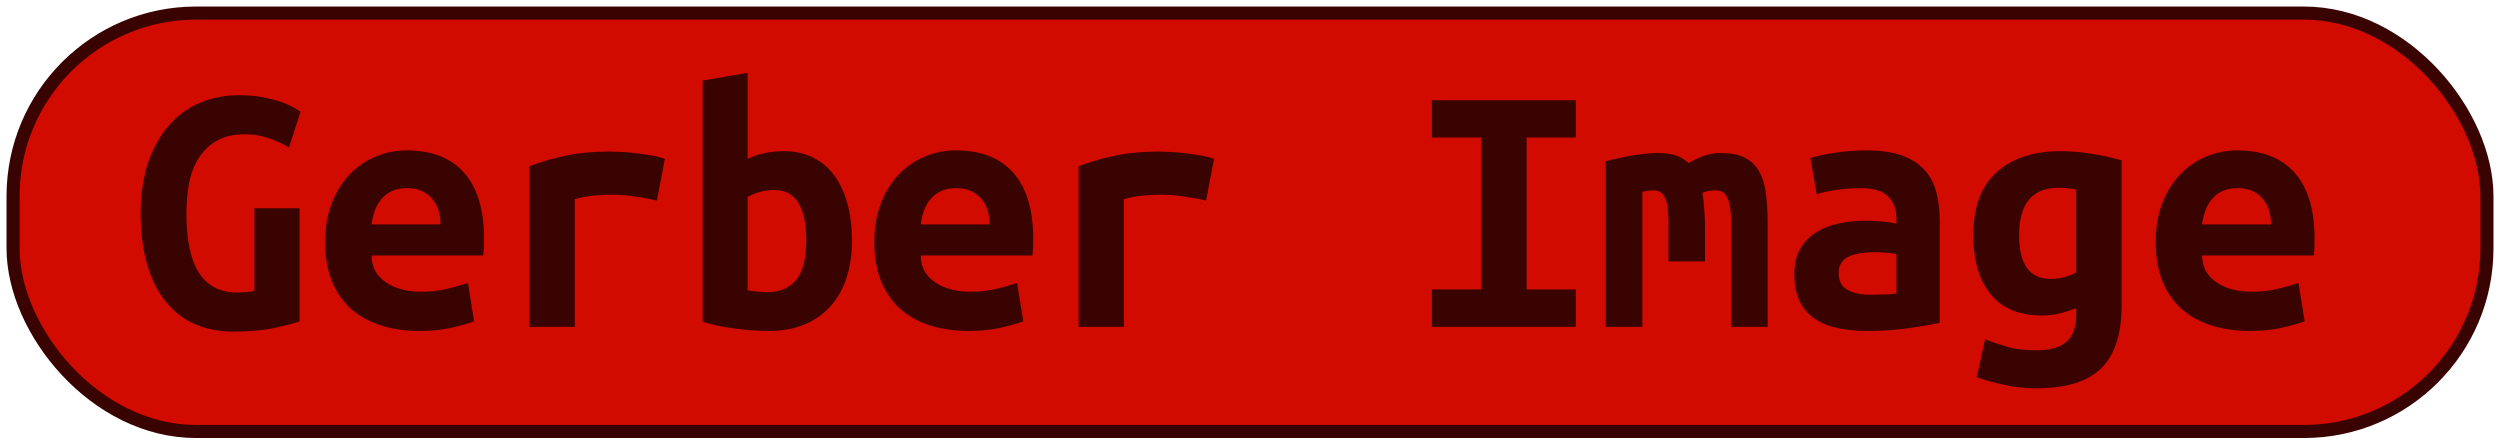 <?xml version="1.0" encoding="UTF-8"?>
<svg height="34" width="191.2" version="1.1" xmlns="http://www.w3.org/2000/svg">
    <rect
        height="32"
        width="189.2"
        rx="14"
        ry="14"
        x="1"
        y="1"
        fill="#d20b00"
        stroke="#380300"
        stroke-width="1"
         />
    <g transform="translate(0, 14)">
        <path fill="#380300" d="M18.74-3.73L18.74-3.73Q17.50-3.73 16.66-3.28Q15.82-2.83 15.28-2.03Q14.73-1.24 14.49-0.13Q14.26 0.98 14.26 2.32L14.26 2.32Q14.26 5.43 15.24 6.90Q16.22 8.37 18.12 8.37L18.12 8.37Q18.43 8.37 18.79 8.34Q19.16 8.31 19.46 8.26L19.46 8.26L19.46 1.93L22.91 1.93L22.91 10.58Q22.29 10.80 20.99 11.08Q19.69 11.36 17.84 11.36L17.84 11.36Q16.22 11.36 14.91 10.79Q13.61 10.22 12.69 9.08Q11.76 7.95 11.26 6.25Q10.76 4.56 10.76 2.32L10.76 2.32Q10.76 0.11 11.34-1.59Q11.93-3.28 12.94-4.43Q13.95-5.58 15.32-6.15Q16.69-6.72 18.26-6.72L18.26-6.72Q19.27-6.72 20.07-6.57Q20.86-6.42 21.45-6.22Q22.04-6.02 22.42-5.80Q22.80-5.58 22.99-5.46L22.99-5.46L22.10-2.72Q21.48-3.11 20.58-3.42Q19.69-3.73 18.74-3.73ZM24.87 4.53L24.87 4.53Q24.87 2.80 25.40 1.48Q25.93 0.16 26.80-0.72Q27.67-1.60 28.79-2.05Q29.91-2.50 31.08-2.50L31.08-2.50Q34.00-2.50 35.51-0.77Q37.02 0.95 37.02 4.25L37.02 4.25Q37.02 4.59 37.01 4.95Q36.99 5.32 36.96 5.54L36.96 5.54L28.42 5.54Q28.42 6.83 29.49 7.57Q30.55 8.31 32.23 8.31L32.23 8.31Q33.27 8.31 34.21 8.09Q35.14 7.86 35.79 7.64L35.79 7.64L36.26 10.58Q35.37 10.89 34.36 11.10Q33.35 11.31 32.09 11.31L32.09 11.31Q30.41 11.31 29.08 10.87Q27.75 10.44 26.81 9.59Q25.88 8.73 25.37 7.47Q24.87 6.21 24.87 4.53ZM28.42 3.16L33.69 3.16Q33.69 2.63 33.55 2.14Q33.41 1.65 33.10 1.26Q32.79 0.86 32.32 0.63Q31.84 0.39 31.14 0.39L31.14 0.39Q30.47 0.39 29.98 0.61Q29.49 0.84 29.17 1.23Q28.84 1.62 28.66 2.12Q28.48 2.63 28.42 3.16L28.42 3.16ZM50.85-1.85L50.24 1.34Q49.90 1.26 49.44 1.17Q48.98 1.09 48.50 1.02Q48.02 0.95 47.58 0.92Q47.13 0.89 46.82 0.89L46.82 0.89Q46.09 0.89 45.39 0.96Q44.69 1.03 43.96 1.23L43.96 1.23L43.96 11L40.49 11L40.49-1.29Q41.86-1.80 43.31-2.10Q44.75-2.41 46.68-2.41L46.68-2.41Q46.96-2.41 47.48-2.38Q48.00-2.36 48.58-2.29Q49.17-2.22 49.77-2.12Q50.38-2.02 50.85-1.85L50.85-1.85ZM61.66 4.34L61.66 4.34Q61.66 2.49 61.06 1.51Q60.46 0.53 59.22 0.53L59.22 0.53Q58.66 0.53 58.12 0.68Q57.57 0.84 57.18 1.06L57.18 1.06L57.18 8.20Q57.57 8.28 58.01 8.31Q58.44 8.34 58.75 8.34L58.75 8.34Q60.09 8.34 60.88 7.43Q61.66 6.52 61.66 4.34ZM65.16 4.42L65.16 4.42Q65.16 5.99 64.74 7.26Q64.32 8.54 63.51 9.43Q62.70 10.33 61.52 10.82Q60.34 11.31 58.83 11.31L58.83 11.31Q57.49 11.31 56.09 11.11Q54.69 10.92 53.74 10.61L53.74 10.61L53.74-7.84L57.18-8.43L57.18-1.85Q57.91-2.19 58.58-2.31Q59.25-2.44 59.92-2.44L59.92-2.44Q61.21-2.44 62.19-1.95Q63.17-1.46 63.83-0.55Q64.49 0.36 64.82 1.62Q65.16 2.88 65.16 4.42ZM66.87 4.53L66.87 4.53Q66.87 2.80 67.40 1.48Q67.93 0.16 68.80-0.72Q69.67-1.60 70.79-2.05Q71.91-2.50 73.08-2.50L73.08-2.50Q76.00-2.50 77.51-0.77Q79.02 0.95 79.02 4.25L79.02 4.25Q79.02 4.59 79.01 4.95Q78.99 5.32 78.96 5.54L78.96 5.54L70.42 5.54Q70.42 6.83 71.49 7.57Q72.55 8.31 74.23 8.31L74.23 8.31Q75.27 8.31 76.21 8.09Q77.14 7.86 77.79 7.64L77.79 7.64L78.26 10.58Q77.37 10.89 76.36 11.10Q75.35 11.31 74.09 11.31L74.09 11.31Q72.41 11.31 71.08 10.87Q69.75 10.44 68.81 9.59Q67.88 8.73 67.37 7.47Q66.87 6.21 66.87 4.53ZM70.42 3.16L75.69 3.16Q75.69 2.63 75.55 2.14Q75.41 1.65 75.10 1.26Q74.79 0.86 74.32 0.63Q73.84 0.39 73.14 0.39L73.14 0.39Q72.47 0.39 71.98 0.61Q71.49 0.84 71.17 1.23Q70.84 1.62 70.66 2.12Q70.48 2.63 70.42 3.16L70.42 3.16ZM92.85-1.85L92.24 1.34Q91.90 1.26 91.44 1.17Q90.98 1.09 90.50 1.02Q90.02 0.95 89.58 0.92Q89.13 0.89 88.82 0.89L88.82 0.89Q88.09 0.89 87.39 0.96Q86.69 1.03 85.96 1.23L85.96 1.23L85.96 11L82.49 11L82.49-1.29Q83.86-1.80 85.31-2.10Q86.75-2.41 88.68-2.41L88.68-2.41Q88.96-2.41 89.48-2.38Q90.00-2.36 90.58-2.29Q91.17-2.22 91.77-2.12Q92.38-2.02 92.85-1.85L92.85-1.85ZM120.52 11L109.51 11L109.51 8.14L113.29 8.14L113.29-3.48L109.51-3.48L109.51-6.33L120.52-6.33L120.52-3.48L116.76-3.48L116.76 8.14L120.52 8.14L120.52 11ZM131.60-2.30L131.60-2.30Q132.70-2.30 133.40-1.96Q134.10-1.63 134.50-0.96Q134.91-0.28 135.05 0.74Q135.19 1.76 135.19 3.13L135.19 3.13L135.19 11L132.39 11L132.39 2.96Q132.39 2.18 132.29 1.70Q132.19 1.23 132.04 0.98Q131.88 0.72 131.67 0.64Q131.46 0.56 131.24 0.56L131.24 0.56Q130.99 0.56 130.71 0.60Q130.43 0.64 130.20 0.75L130.20 0.75Q130.29 1.28 130.34 1.93Q130.40 2.57 130.40 3.36L130.40 3.36L130.40 5.99L127.60 5.99L127.60 2.96Q127.60 1.62 127.33 1.09Q127.07 0.56 126.48 0.56L126.48 0.56Q126.31 0.56 126.07 0.58Q125.84 0.61 125.61 0.67L125.61 0.67L125.61 11L122.81 11L122.81-1.66Q123.90-1.96 124.97-2.13Q126.03-2.30 126.84-2.30L126.84-2.30Q127.57-2.30 128.15-2.12Q128.72-1.94 129.14-1.52L129.14-1.52Q129.62-1.82 130.26-2.06Q130.90-2.30 131.60-2.30ZM143.03 8.54L143.03 8.54Q143.59 8.54 144.12 8.52Q144.65 8.51 145.04 8.45L145.04 8.45L145.04 5.43Q144.71 5.37 144.23 5.33Q143.76 5.29 143.36 5.29L143.36 5.29Q142.83 5.29 142.33 5.36Q141.82 5.43 141.45 5.60Q141.07 5.76 140.84 6.07Q140.62 6.38 140.62 6.88L140.62 6.88Q140.62 7.78 141.29 8.16Q141.96 8.54 143.03 8.54ZM142.72-2.50L142.72-2.50Q144.34-2.50 145.42-2.12Q146.50-1.74 147.14-1.05Q147.79-0.37 148.07 0.63Q148.35 1.62 148.35 2.85L148.35 2.85L148.35 10.69Q147.59 10.86 146.11 11.08Q144.62 11.31 142.78 11.31L142.78 11.31Q141.52 11.31 140.49 11.08Q139.47 10.86 138.74 10.34Q138.02 9.82 137.62 9.00Q137.23 8.17 137.23 6.97L137.23 6.97Q137.23 5.82 137.68 5.04Q138.13 4.25 138.88 3.78Q139.64 3.30 140.62 3.09Q141.60 2.88 142.66 2.88L142.66 2.88Q144.01 2.88 145.04 3.10L145.04 3.10L145.04 2.68Q145.04 1.70 144.43 1.05Q143.81 0.39 142.30 0.39L142.30 0.39Q141.32 0.39 140.41 0.53Q139.50 0.67 138.94 0.86L138.94 0.86L138.46-1.91Q139.11-2.13 140.28-2.31Q141.46-2.50 142.72-2.50ZM154.42 4L154.42 4Q154.42 5.62 155.01 6.48Q155.60 7.33 156.86 7.33L156.86 7.33Q157.42 7.33 157.91 7.19Q158.40 7.05 158.79 6.83L158.79 6.83L158.79 0.50Q158.40 0.42 158.09 0.39Q157.78 0.36 157.45 0.36L157.45 0.36Q154.42 0.36 154.42 4ZM162.26-1.74L162.26 9.40Q162.26 12.62 160.71 14.16Q159.16 15.70 155.71 15.70L155.71 15.70Q154.48 15.70 153.35 15.45Q152.21 15.20 151.18 14.86L151.18 14.86L151.82 11.95Q152.63 12.26 153.53 12.53Q154.42 12.79 155.77 12.79L155.77 12.79Q156.66 12.79 157.25 12.58Q157.84 12.37 158.18 12.01Q158.51 11.64 158.65 11.15Q158.79 10.66 158.79 10.10L158.79 10.10L158.79 9.57Q158.06 9.85 157.46 9.99Q156.86 10.13 156.16 10.13L156.16 10.13Q153.58 10.13 152.25 8.51Q150.92 6.88 150.92 4L150.92 4Q150.92 0.75 152.72-0.84Q154.51-2.44 157.59-2.44L157.59-2.44Q159.74-2.44 162.26-1.74L162.26-1.74ZM164.87 4.53L164.87 4.53Q164.87 2.80 165.40 1.48Q165.93 0.16 166.80-0.72Q167.67-1.60 168.79-2.05Q169.91-2.50 171.08-2.50L171.08-2.50Q174.00-2.50 175.51-0.77Q177.02 0.95 177.02 4.25L177.02 4.25Q177.02 4.59 177.01 4.95Q176.99 5.32 176.96 5.54L176.96 5.54L168.42 5.54Q168.42 6.83 169.49 7.57Q170.55 8.31 172.23 8.31L172.23 8.31Q173.27 8.31 174.21 8.09Q175.14 7.86 175.79 7.64L175.79 7.64L176.26 10.58Q175.37 10.89 174.36 11.10Q173.35 11.31 172.09 11.31L172.09 11.31Q170.41 11.31 169.08 10.87Q167.75 10.44 166.81 9.59Q165.88 8.73 165.37 7.47Q164.87 6.21 164.87 4.53ZM168.42 3.16L173.69 3.16Q173.69 2.63 173.55 2.14Q173.41 1.65 173.10 1.26Q172.79 0.86 172.32 0.63Q171.84 0.39 171.14 0.39L171.14 0.39Q170.47 0.39 169.98 0.61Q169.49 0.84 169.17 1.23Q168.84 1.62 168.66 2.12Q168.48 2.63 168.42 3.16L168.42 3.16Z"/>
    </g>
</svg>